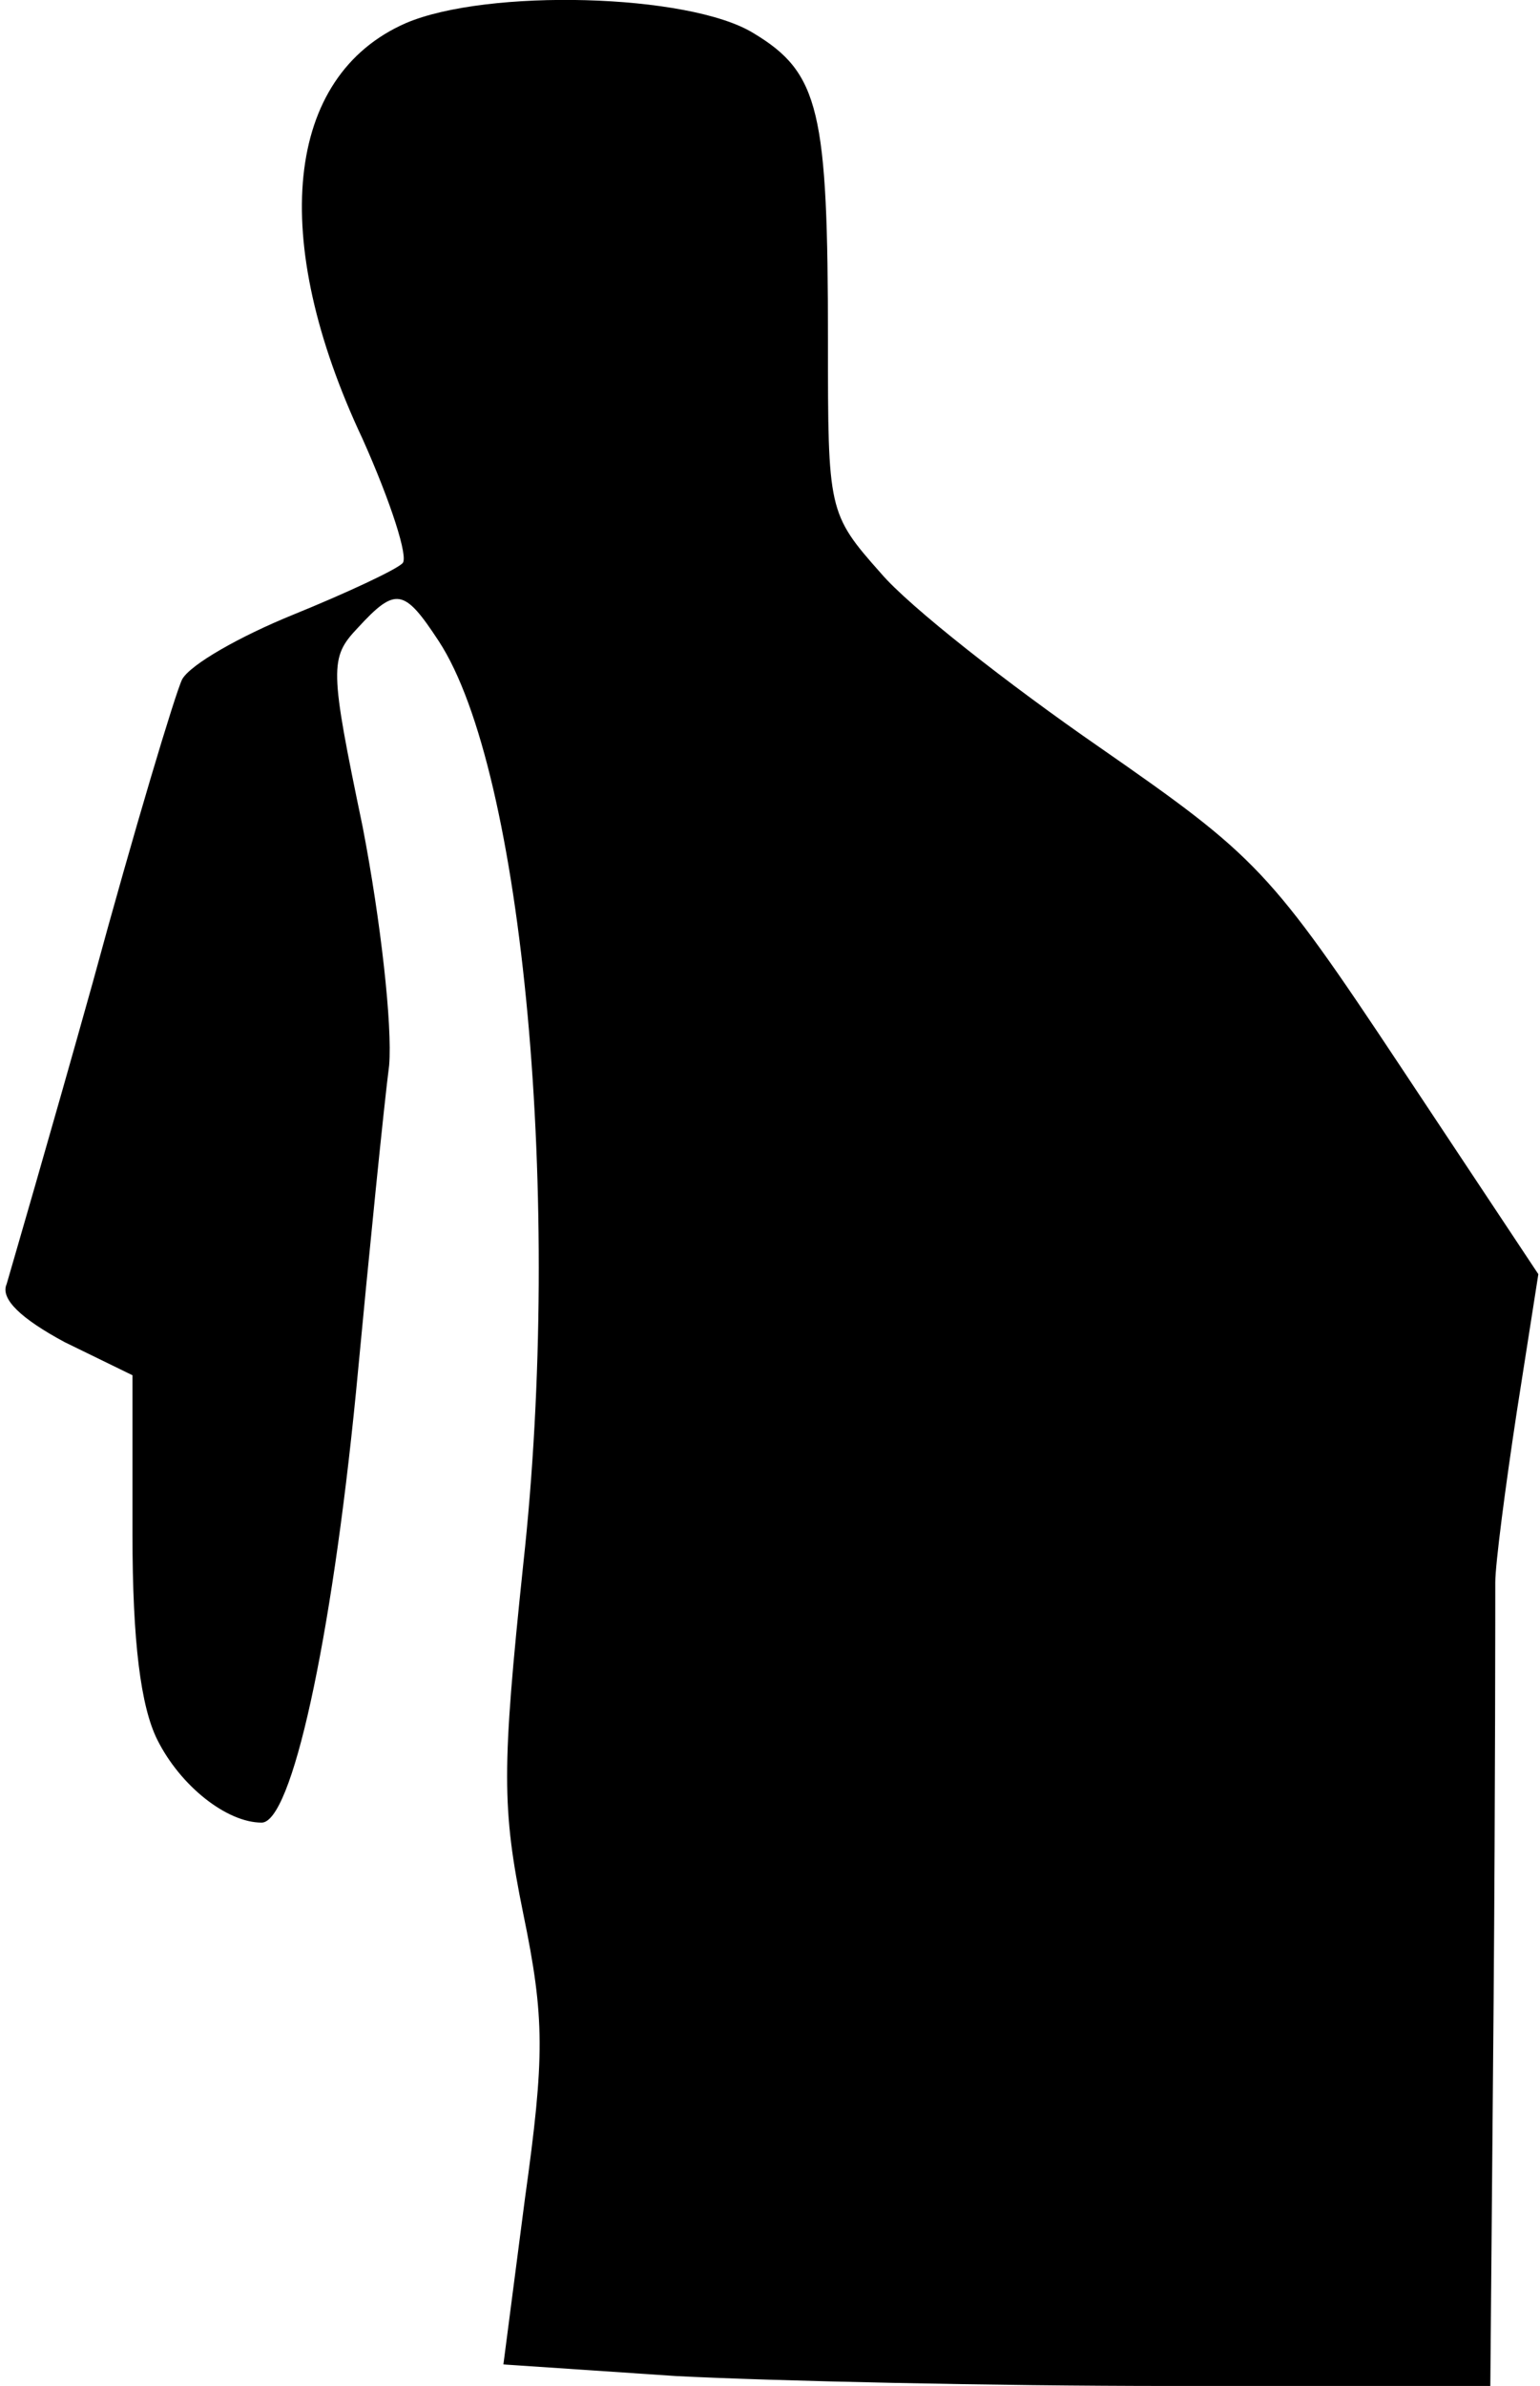 <?xml version="1.0" standalone="no"?>
<!DOCTYPE svg PUBLIC "-//W3C//DTD SVG 20010904//EN"
 "http://www.w3.org/TR/2001/REC-SVG-20010904/DTD/svg10.dtd">
<svg version="1.0" xmlns="http://www.w3.org/2000/svg"
 width="93pt" height="144pt" viewBox="0 0 93 144"
 preserveAspectRatio="xMidYMid meet">
<g transform="translate(0,144) scale(0.1,-0.1)"
fill="#000000" stroke="none">
<path fill="#000000" stroke="none" d="M245 1426 c-73 -32 -83 -130 -26 -251
17 -38 28 -72 24 -75 -4 -4 -34 -18 -66 -31 -32 -13 -62 -30 -67 -39 -4 -8
-29 -91 -54 -183 -26 -93 -50 -175 -52 -182 -4 -9 9 -21 35 -35 l41 -20 0 -96
c0 -65 5 -104 15 -124 14 -28 42 -50 63 -50 18 0 42 108 57 260 8 85 17 174
20 197 2 24 -5 87 -16 144 -20 96 -20 102 -3 120 23 25 28 24 49 -8 51 -78 75
-338 51 -557 -13 -124 -13 -147 0 -211 13 -63 13 -86 1 -172 l-13 -100 104 -7
c58 -3 192 -6 299 -6 l193 0 2 233 c1 127 1 241 1 252 0 11 6 57 13 103 l13
83 -83 125 c-79 119 -87 127 -182 193 -55 38 -115 85 -132 105 -32 36 -32 38
-32 140 0 139 -5 162 -45 186 -39 24 -161 27 -210 6z"/>
</g>
</svg>
